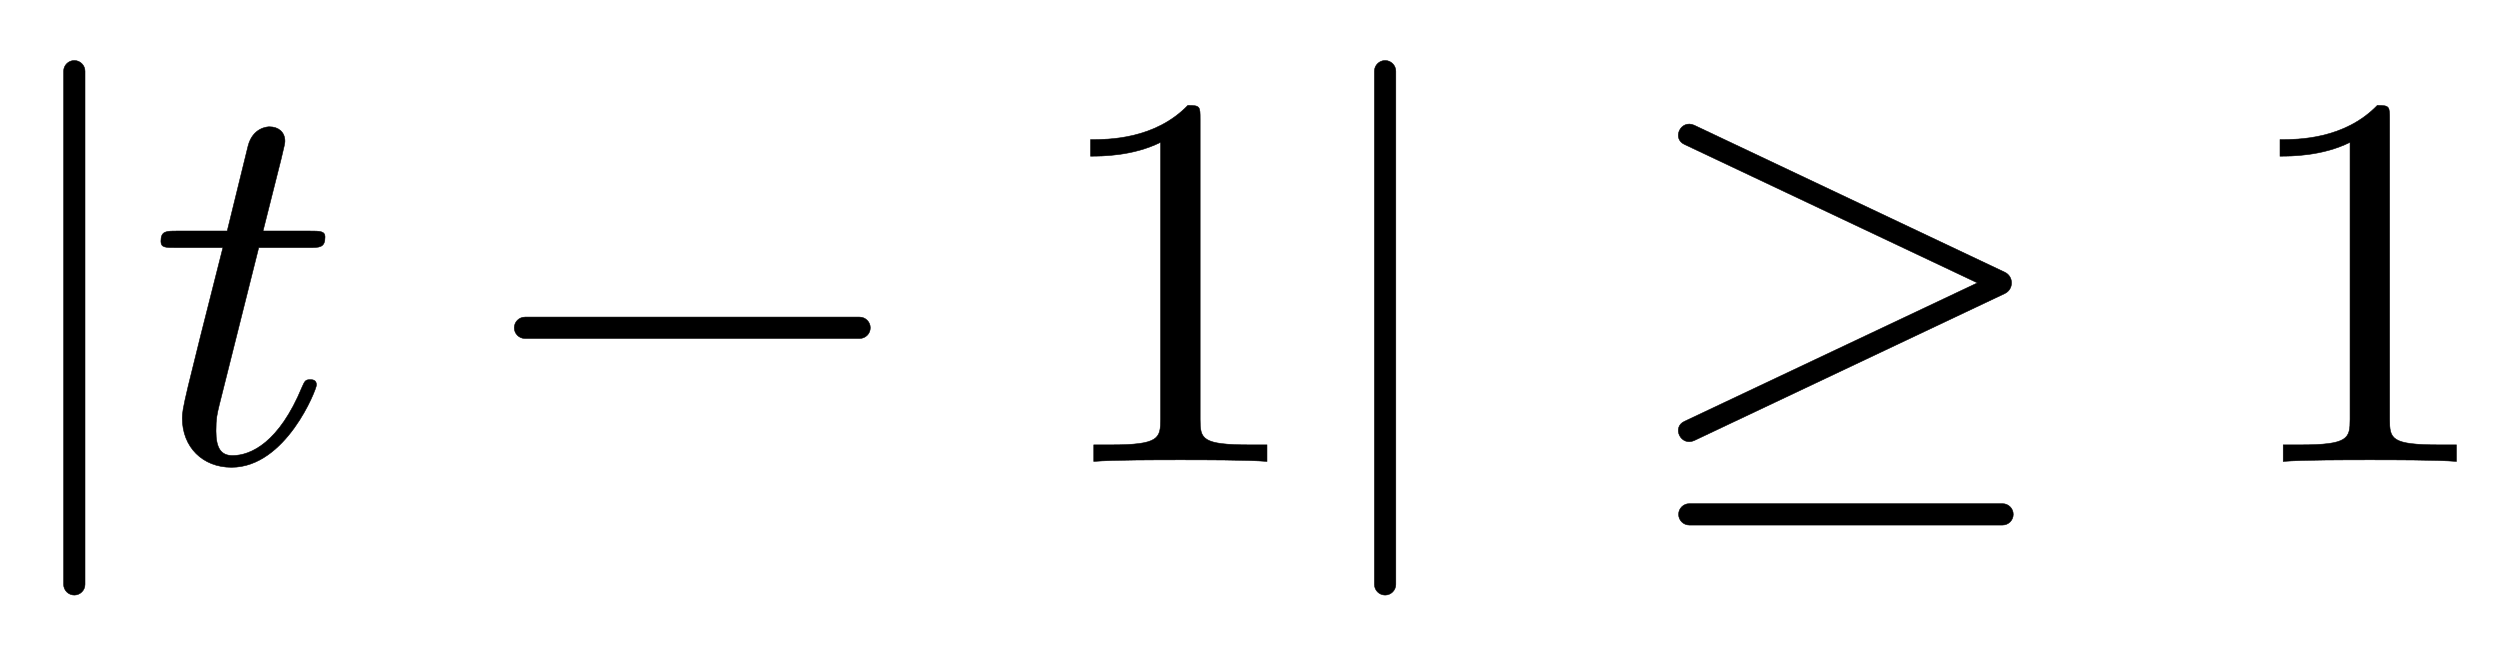 <svg xmlns:xlink="http://www.w3.org/1999/xlink" width="10.862ex" height="2.843ex" style="vertical-align: -0.838ex;" viewBox="0 -863.1 4676.5 1223.9" role="img" focusable="false" xmlns="http://www.w3.org/2000/svg" aria-labelledby="MathJax-SVG-1-Title">
<defs aria-hidden="true">
<path stroke-width="1" id="E1-LATINMODERNMAIN-7C" d="M159 -230c0 -11 -9 -20 -20 -20s-20 9 -20 20v960c0 11 9 20 20 20s20 -9 20 -20v-960Z"></path>
<path stroke-width="1" id="E1-LATINMODERNNORMAL-1D461" d="M330 420c0 -20 -10 -20 -30 -20h-94l-74 -295c-4 -17 -6 -24 -6 -48c0 -33 10 -46 31 -46c34 0 87 24 130 128c5 11 6 14 15 14c4 0 12 0 12 -10c0 -8 -57 -154 -159 -154c-54 0 -92 38 -92 92c0 18 4 35 76 319h-88c-20 0 -28 0 -28 12c0 19 10 19 30 19h94l39 159 c9 35 37 36 40 36c17 0 29 -10 29 -27c0 -6 -5 -26 -41 -168h88c18 0 28 0 28 -11Z"></path>
<path stroke-width="1" id="E1-LATINMODERNMAIN-2212" d="M722 250c0 -11 -9 -20 -20 -20h-626c-11 0 -20 9 -20 20s9 20 20 20h626c11 0 20 -9 20 -20Z"></path>
<path stroke-width="1" id="E1-LATINMODERNMAIN-31" d="M419 0c-35 3 -122 3 -162 3s-127 0 -162 -3v31h32c90 0 93 12 93 48v518c-52 -26 -111 -26 -131 -26v31c32 0 120 0 182 64c23 0 23 -2 23 -26v-561c0 -37 3 -48 93 -48h32v-31Z"></path>
<path stroke-width="1" id="E1-LATINMODERNMAIN-2265" d="M686 314l-581 -275c-25 -11 -42 25 -18 36l548 259l-548 259c-24 11 -7 47 18 36l581 -275c17 -8 17 -32 0 -40zM702 -99c0 -11 -9 -20 -20 -20h-586c-11 0 -20 9 -20 20s9 20 20 20h586c11 0 20 -9 20 -20Z"></path>
</defs>
<g stroke="currentColor" fill="currentColor" stroke-width="0" transform="matrix(1 0 0 -1 0 0)" aria-hidden="true">
 <use xlink:href="#E1-LATINMODERNMAIN-7C" x="0" y="0"></use>
 <use xlink:href="#E1-LATINMODERNNORMAL-1D461" x="278" y="0"></use>
 <use xlink:href="#E1-LATINMODERNMAIN-2212" x="906" y="0"></use>
 <use xlink:href="#E1-LATINMODERNMAIN-31" x="1951" y="0"></use>
 <use xlink:href="#E1-LATINMODERNMAIN-7C" x="2452" y="0"></use>
 <use xlink:href="#E1-LATINMODERNMAIN-2265" x="3064" y="0"></use>
 <use xlink:href="#E1-LATINMODERNMAIN-31" x="4176" y="0"></use>
</g>
</svg>